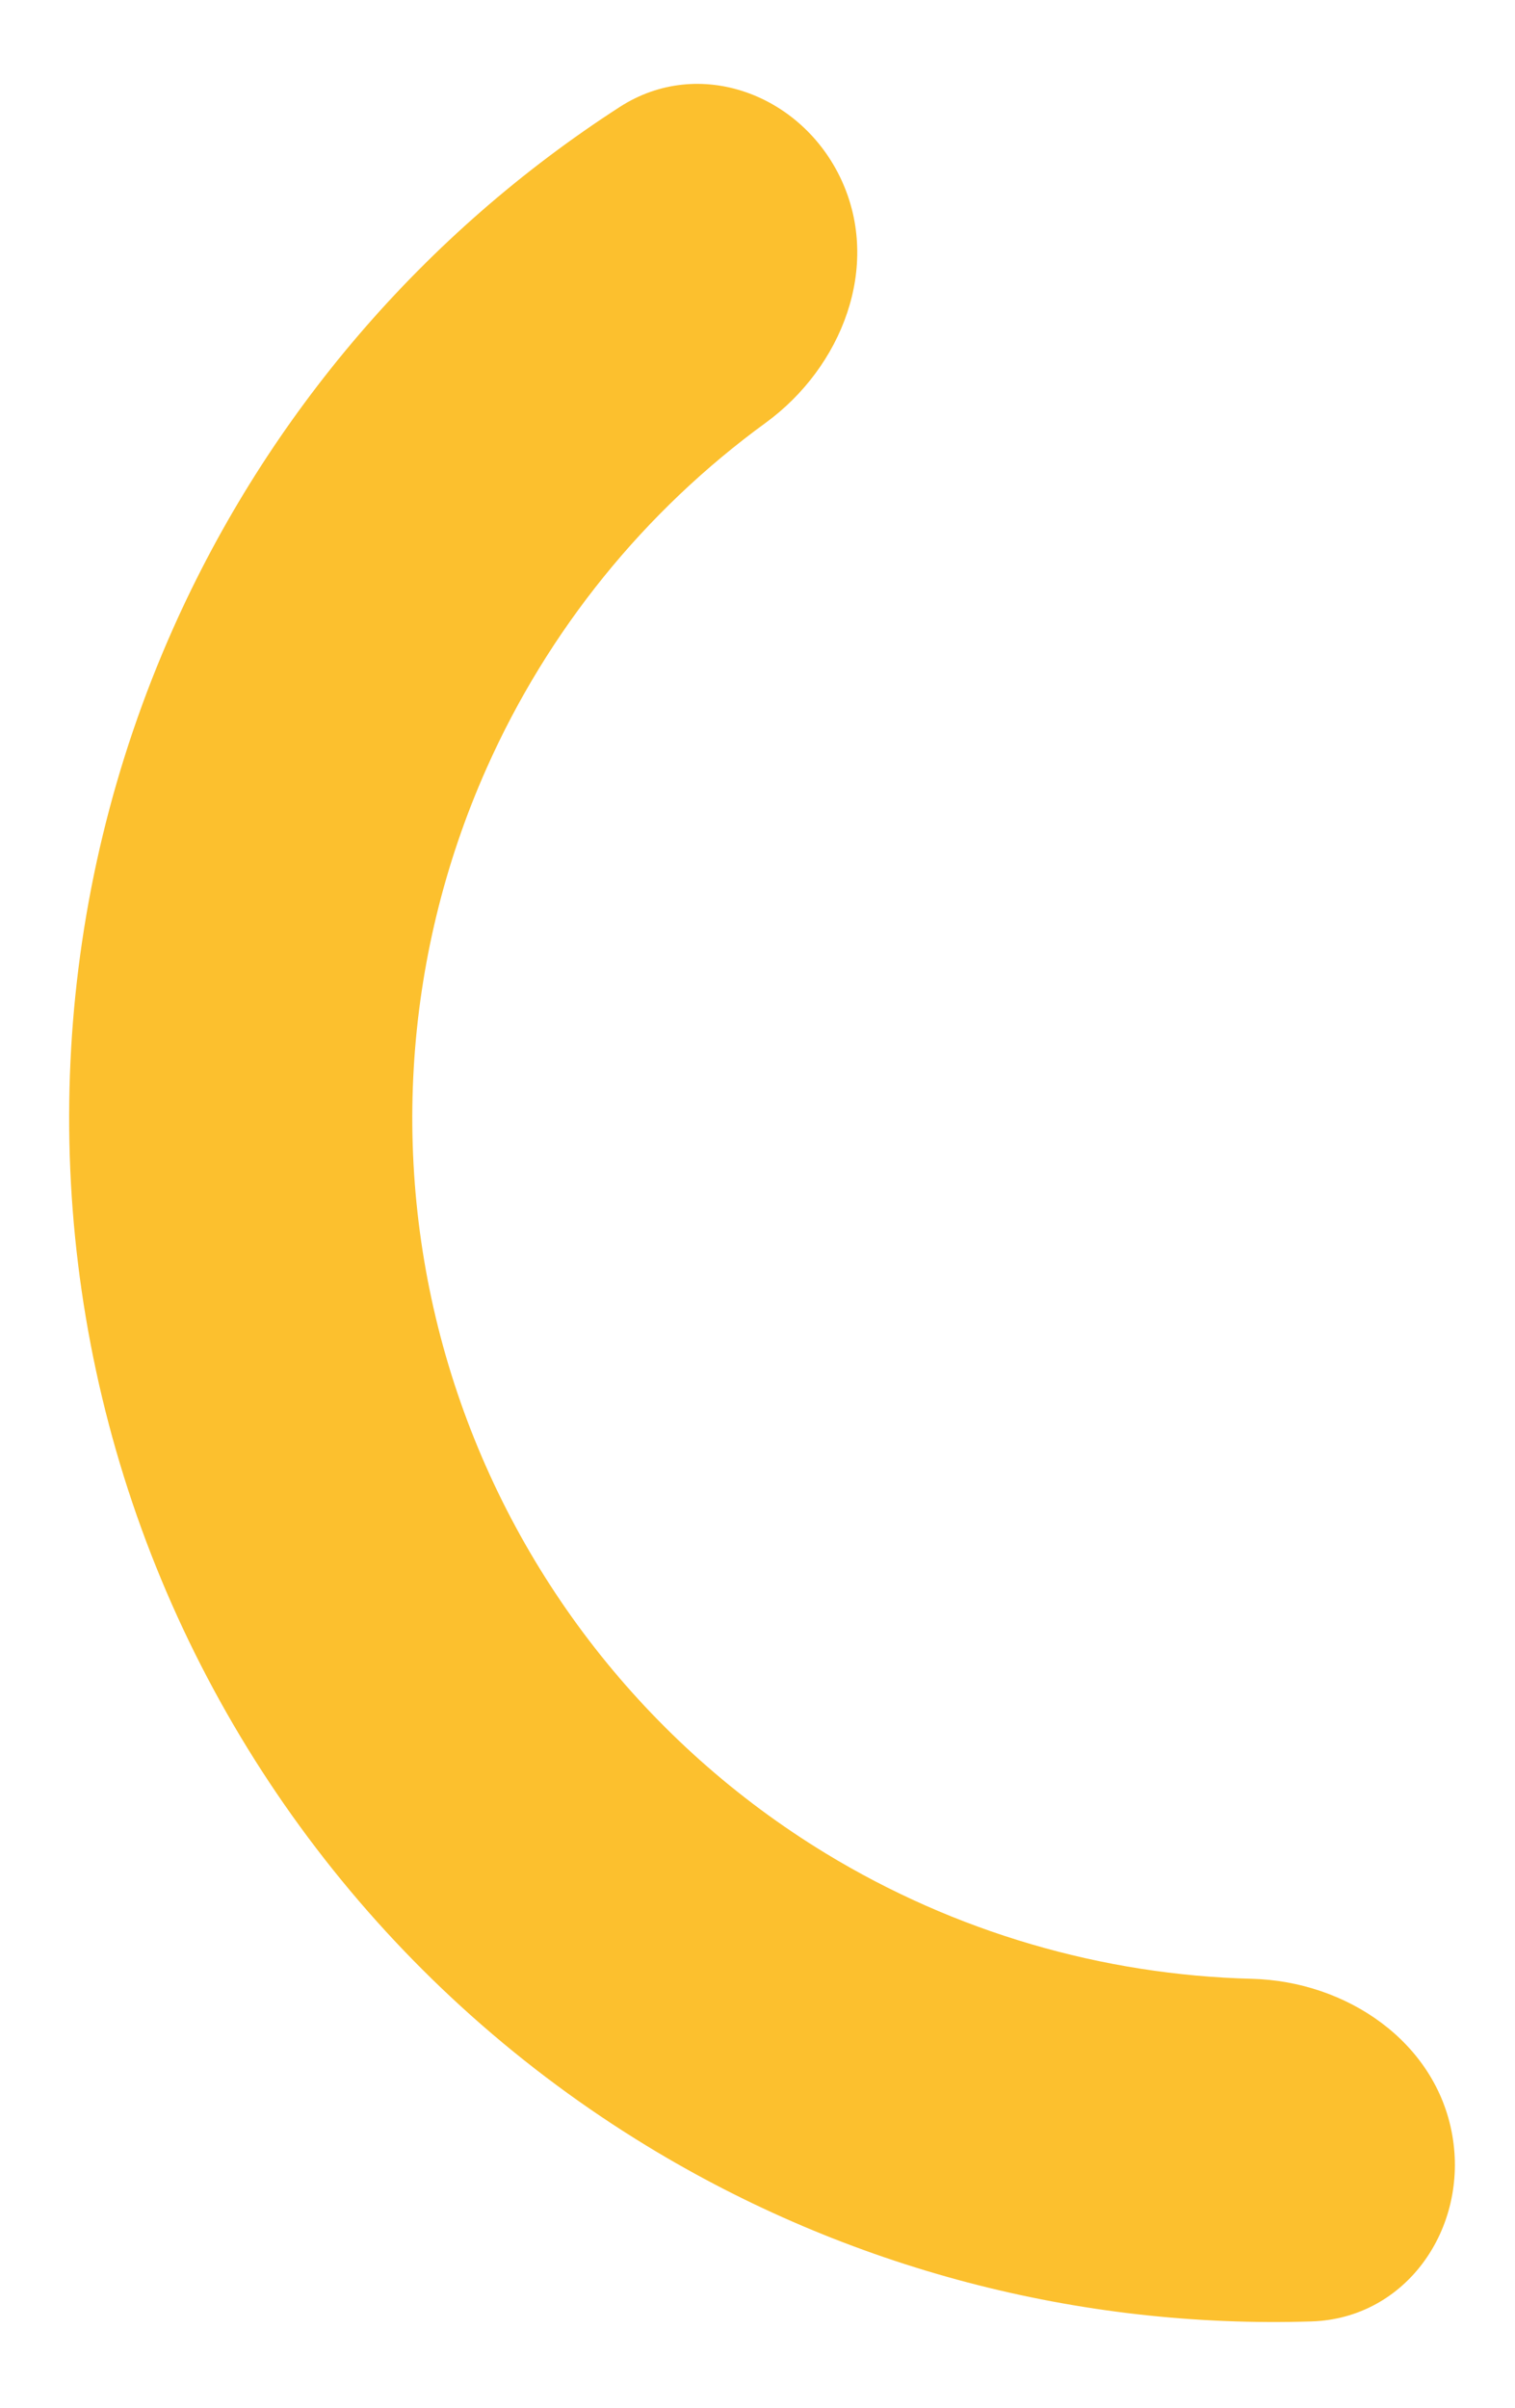 <svg width="17" height="27" viewBox="0 0 17 27" fill="none" xmlns="http://www.w3.org/2000/svg">
<path d="M9.443 2.021C8.999 1.057 7.847 0.624 6.955 1.199C4.762 2.614 3.013 4.643 1.941 7.051C0.607 10.047 0.412 13.427 1.39 16.558C2.369 19.689 4.456 22.358 7.26 24.065C9.514 25.438 12.107 26.114 14.717 26.032C15.779 25.999 16.48 24.988 16.296 23.942C16.112 22.896 15.11 22.217 14.048 22.19C12.368 22.147 10.717 21.667 9.263 20.782C7.258 19.561 5.765 17.652 5.065 15.413C4.366 13.174 4.506 10.757 5.46 8.615C6.151 7.062 7.235 5.729 8.592 4.741C9.45 4.115 9.888 2.987 9.443 2.021Z" fill="#FCC02E"/>
</svg>
